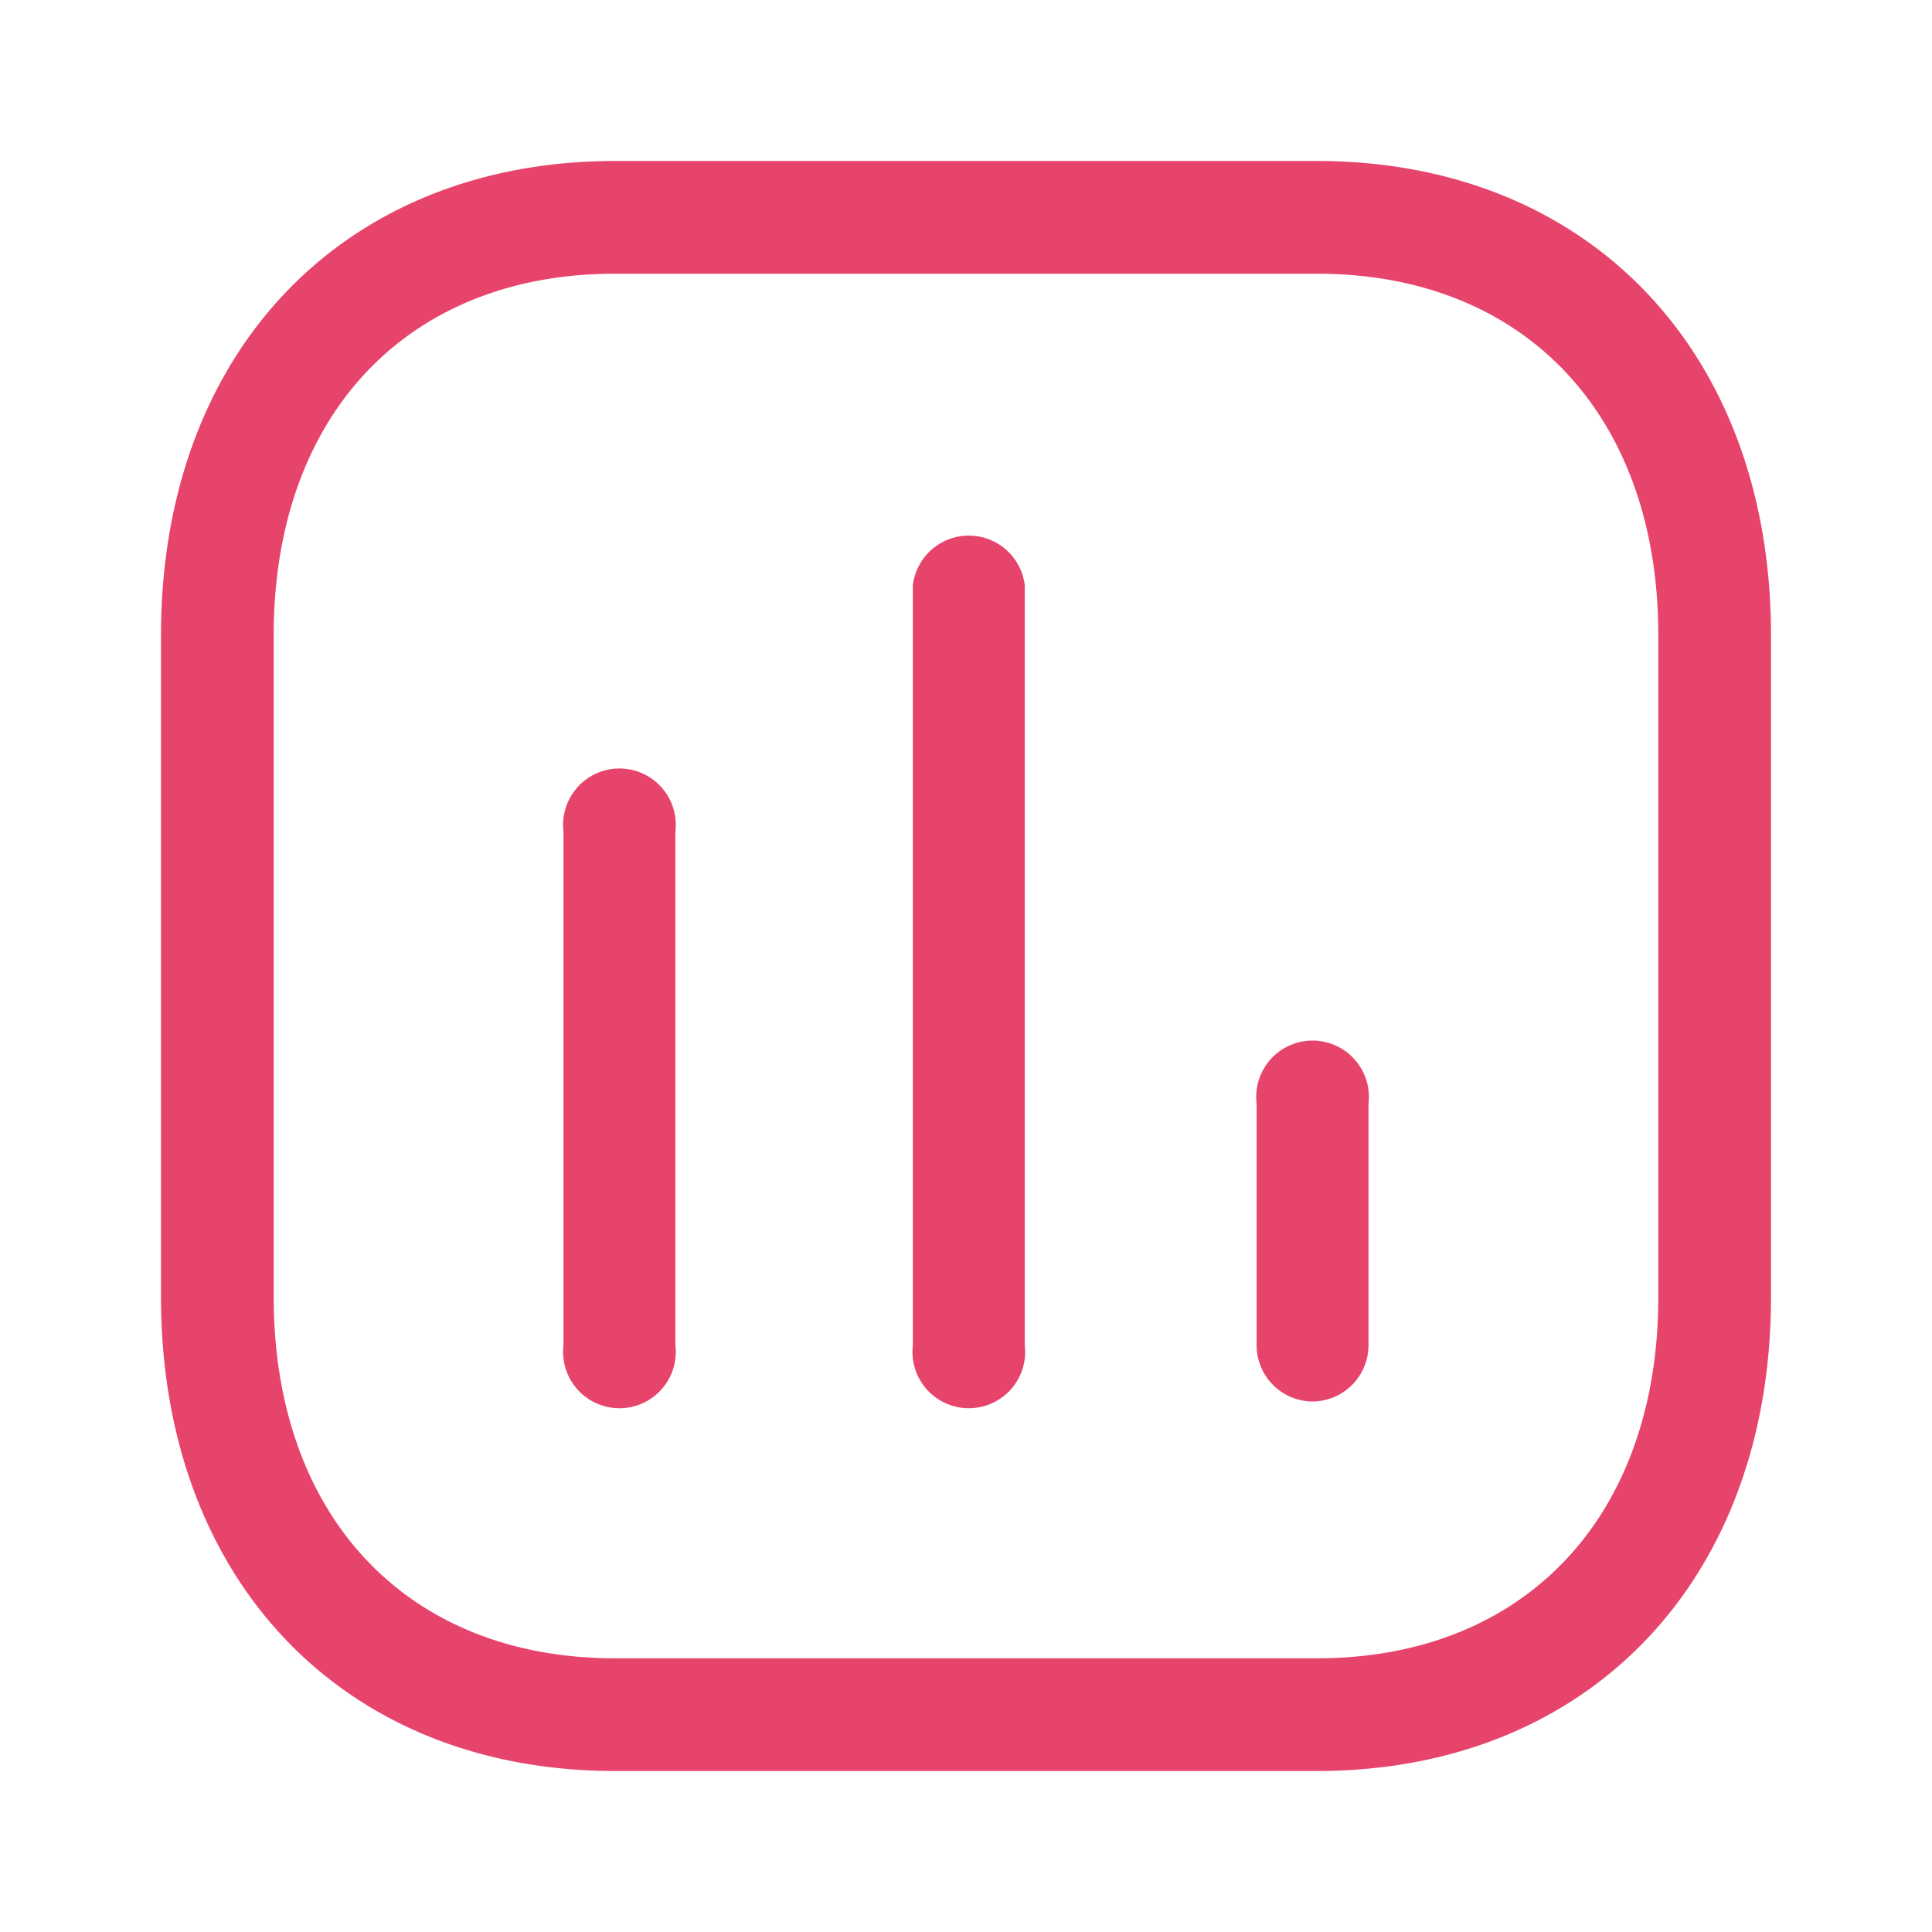 <svg id="Capa_1" data-name="Capa 1" xmlns="http://www.w3.org/2000/svg" viewBox="0 0 24 24"><defs><style>.cls-1{fill:#e7446c;}</style></defs><title>Icons</title><path class="cls-1" d="M11.34,16.71a.7.7,0,1,0,1.39,0V7.27a.7.7,0,0,0-1.39,0ZM7,16.71a.7.7,0,1,0,1.39,0V10.33a.7.7,0,1,0-1.39,0Zm9.31.7a.7.7,0,0,1-.7-.7v-3a.7.7,0,1,1,1.39,0v3A.7.7,0,0,1,16.31,17.41ZM7.64,22h8.72C19.73,22,22,19.63,22,16.11V7.89C22,4.37,19.73,2,16.36,2H7.64C4.27,2,2,4.37,2,7.89v8.22C2,19.63,4.27,22,7.64,22ZM3.4,7.89C3.4,5.16,5.06,3.4,7.64,3.4h8.72c2.58,0,4.24,1.76,4.24,4.49v8.22c0,2.73-1.66,4.49-4.24,4.49H7.64c-2.58,0-4.24-1.76-4.24-4.49Z"/></svg>